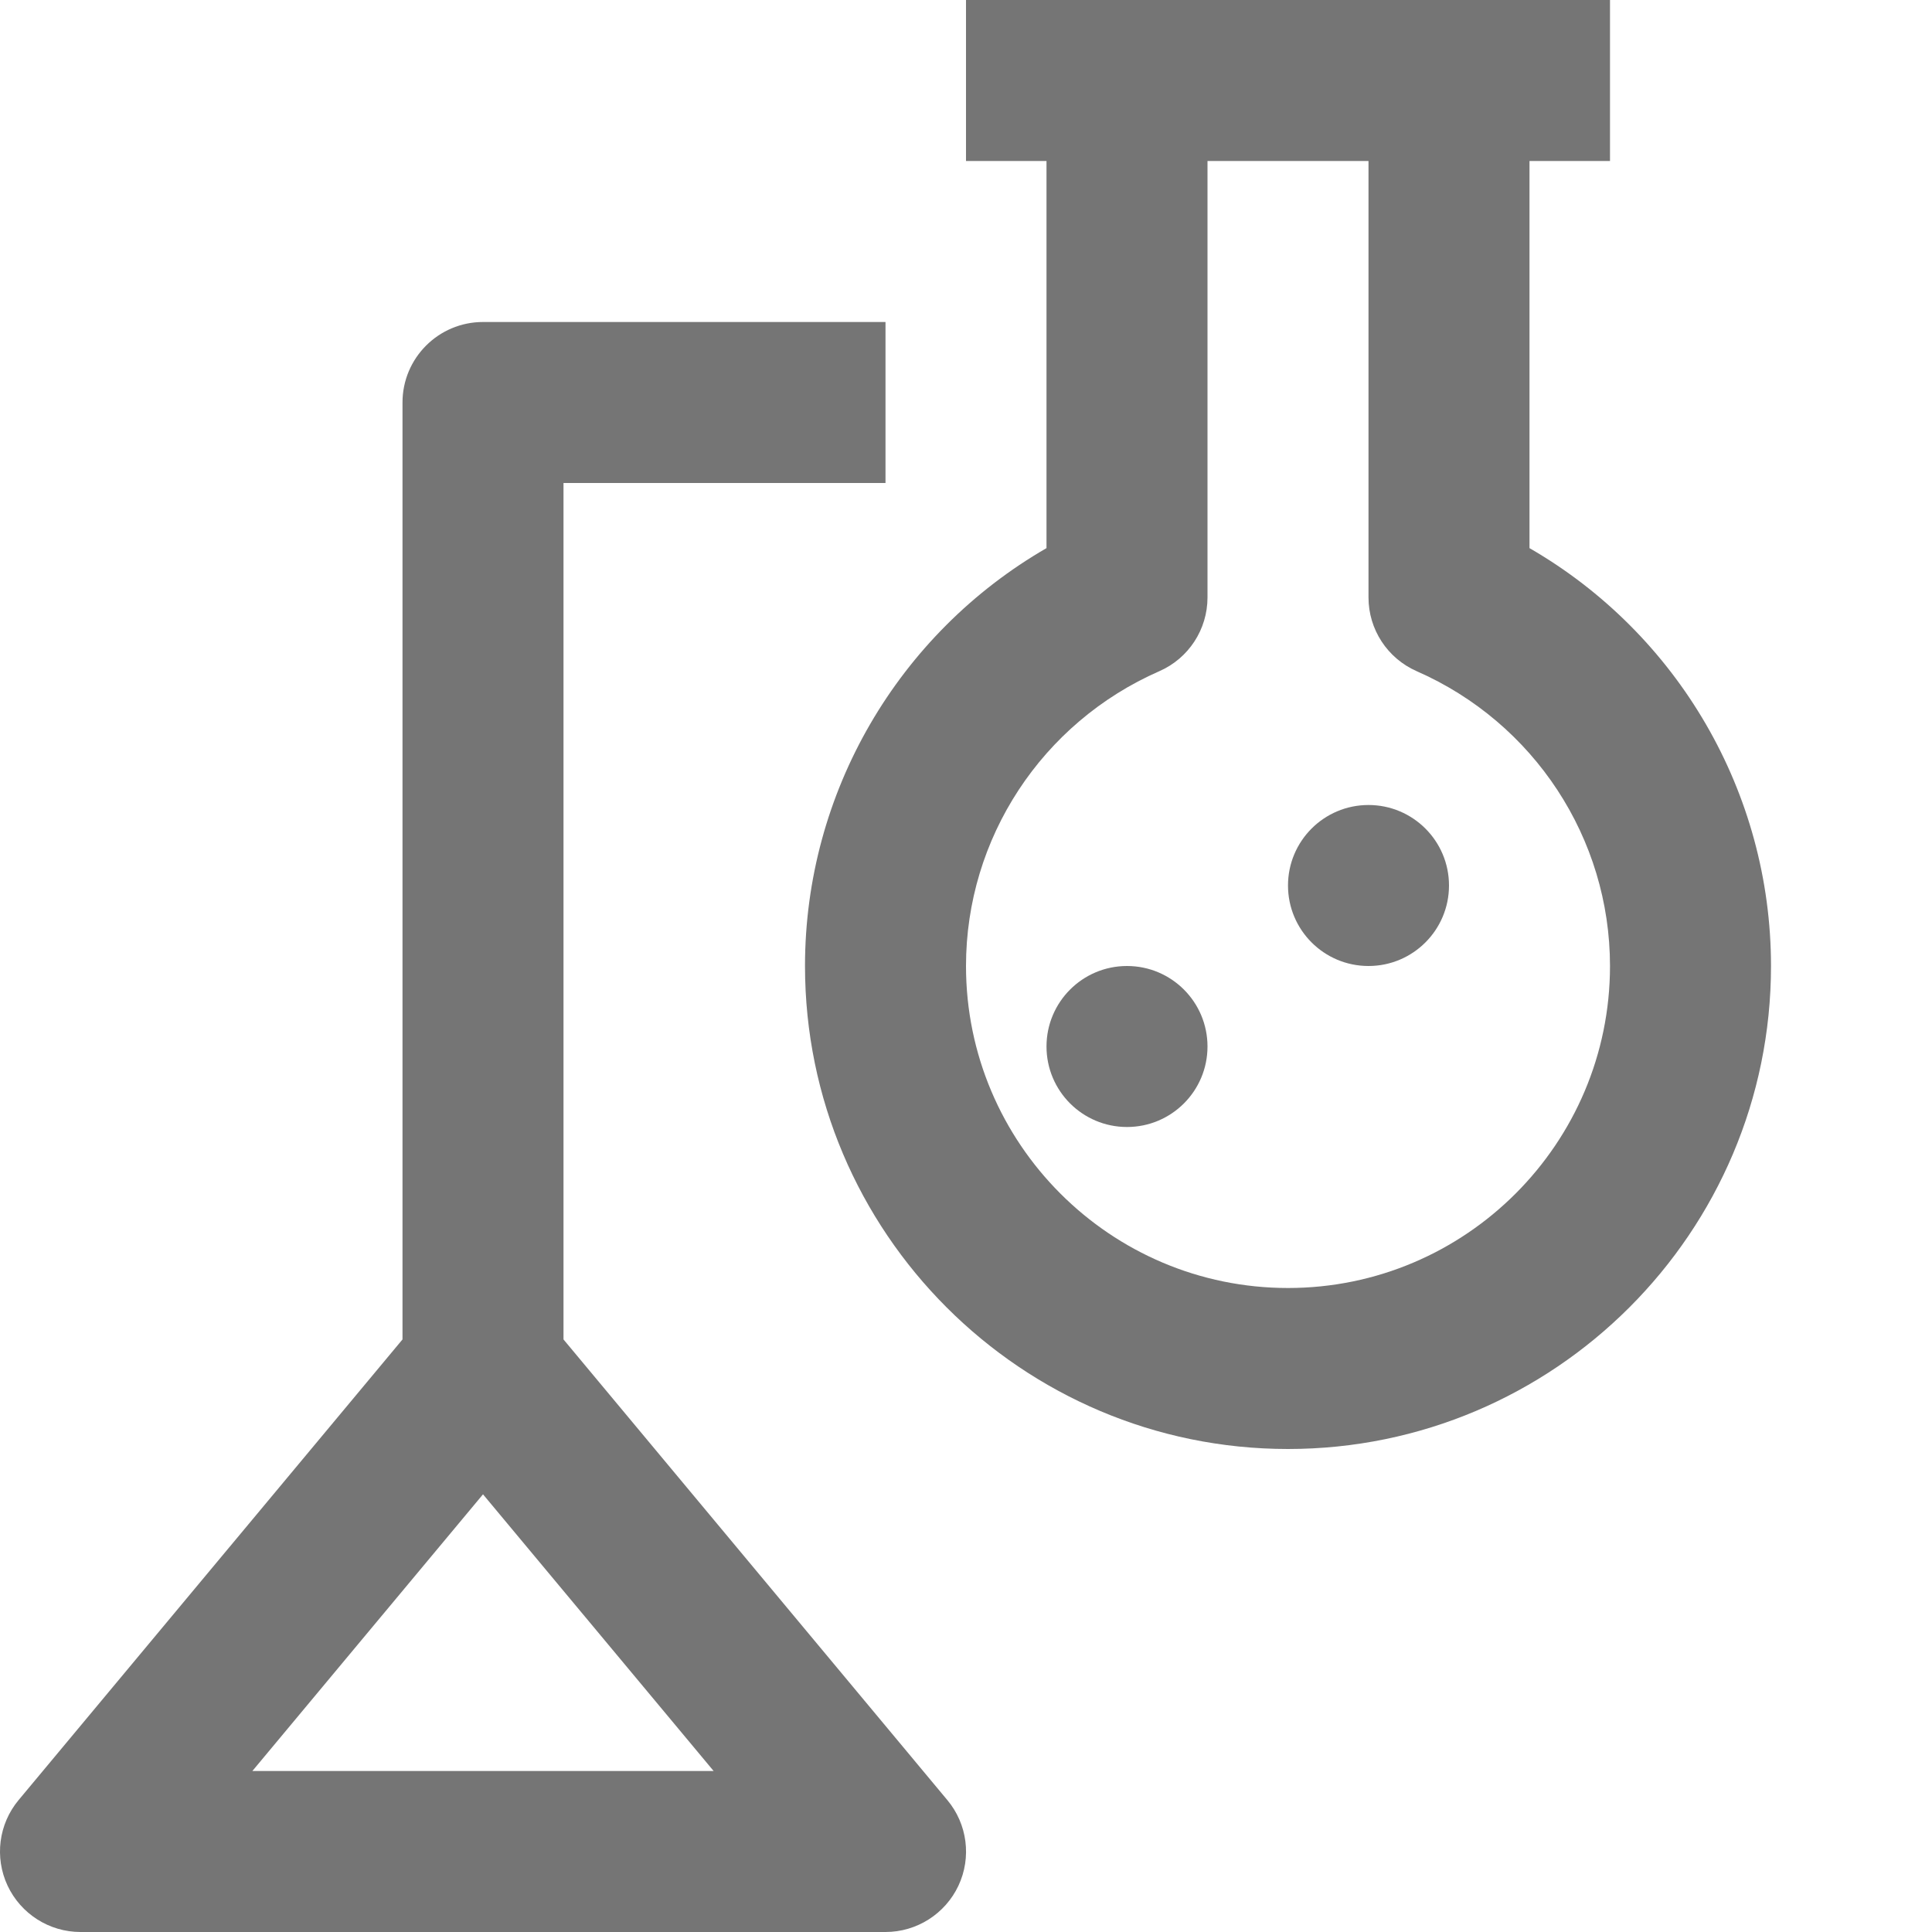 <?xml version="1.0" encoding="iso-8859-1"?>
<!-- Generator: Adobe Illustrator 16.0.0, SVG Export Plug-In . SVG Version: 6.00 Build 0)  -->
<!DOCTYPE svg PUBLIC "-//W3C//DTD SVG 1.1//EN" "http://www.w3.org/Graphics/SVG/1.1/DTD/svg11.dtd">
<svg version="1.1" xmlns="http://www.w3.org/2000/svg" xmlns:xlink="http://www.w3.org/1999/xlink" x="0px" y="0px" width="24px"
	 height="24px" viewBox="0 0 24 24" style="enable-background:new 0 0 24 24;" xml:space="preserve">
<g id="Frame_-_24px">
	<rect style="fill:none;" width="24" height="24"/>
</g>
<g id="Line_Icons">
	<g>
		<path style="fill:#757575;" d="M7,16.639V6h4V4H6C5.448,4,5,4.448,5,5v11.639L0.232,22.36c-0.249,0.298-0.302,0.713-0.138,1.064
			C0.259,23.775,0.612,24,1,24h10c0.388,0,0.741-0.225,0.906-0.575c0.165-0.352,0.111-0.766-0.138-1.064L7,16.639z M3.135,22
			L6,18.563L8.865,22H3.135z"/>
		<path style="fill:#757575;" d="M19,6.809V2h1V0h-8v2h1v4.809C11.158,7.873,10,9.845,10,12c0,3.309,2.691,6,6,6s6-2.691,6-6
			C22,9.845,20.842,7.873,19,6.809z M16,16c-2.206,0-4-1.794-4-4c0-1.586,0.942-3.022,2.401-3.662C14.765,8.179,15,7.819,15,7.422V2
			h2v5.422c0,0.397,0.235,0.756,0.599,0.916C19.058,8.978,20,10.414,20,12C20,14.206,18.206,16,16,16z"/>
		<circle style="fill:#757575;" cx="17" cy="11" r="1"/>
		<circle style="fill:#757575;" cx="14" cy="13" r="1"/>
	</g>
</g>
</svg>
